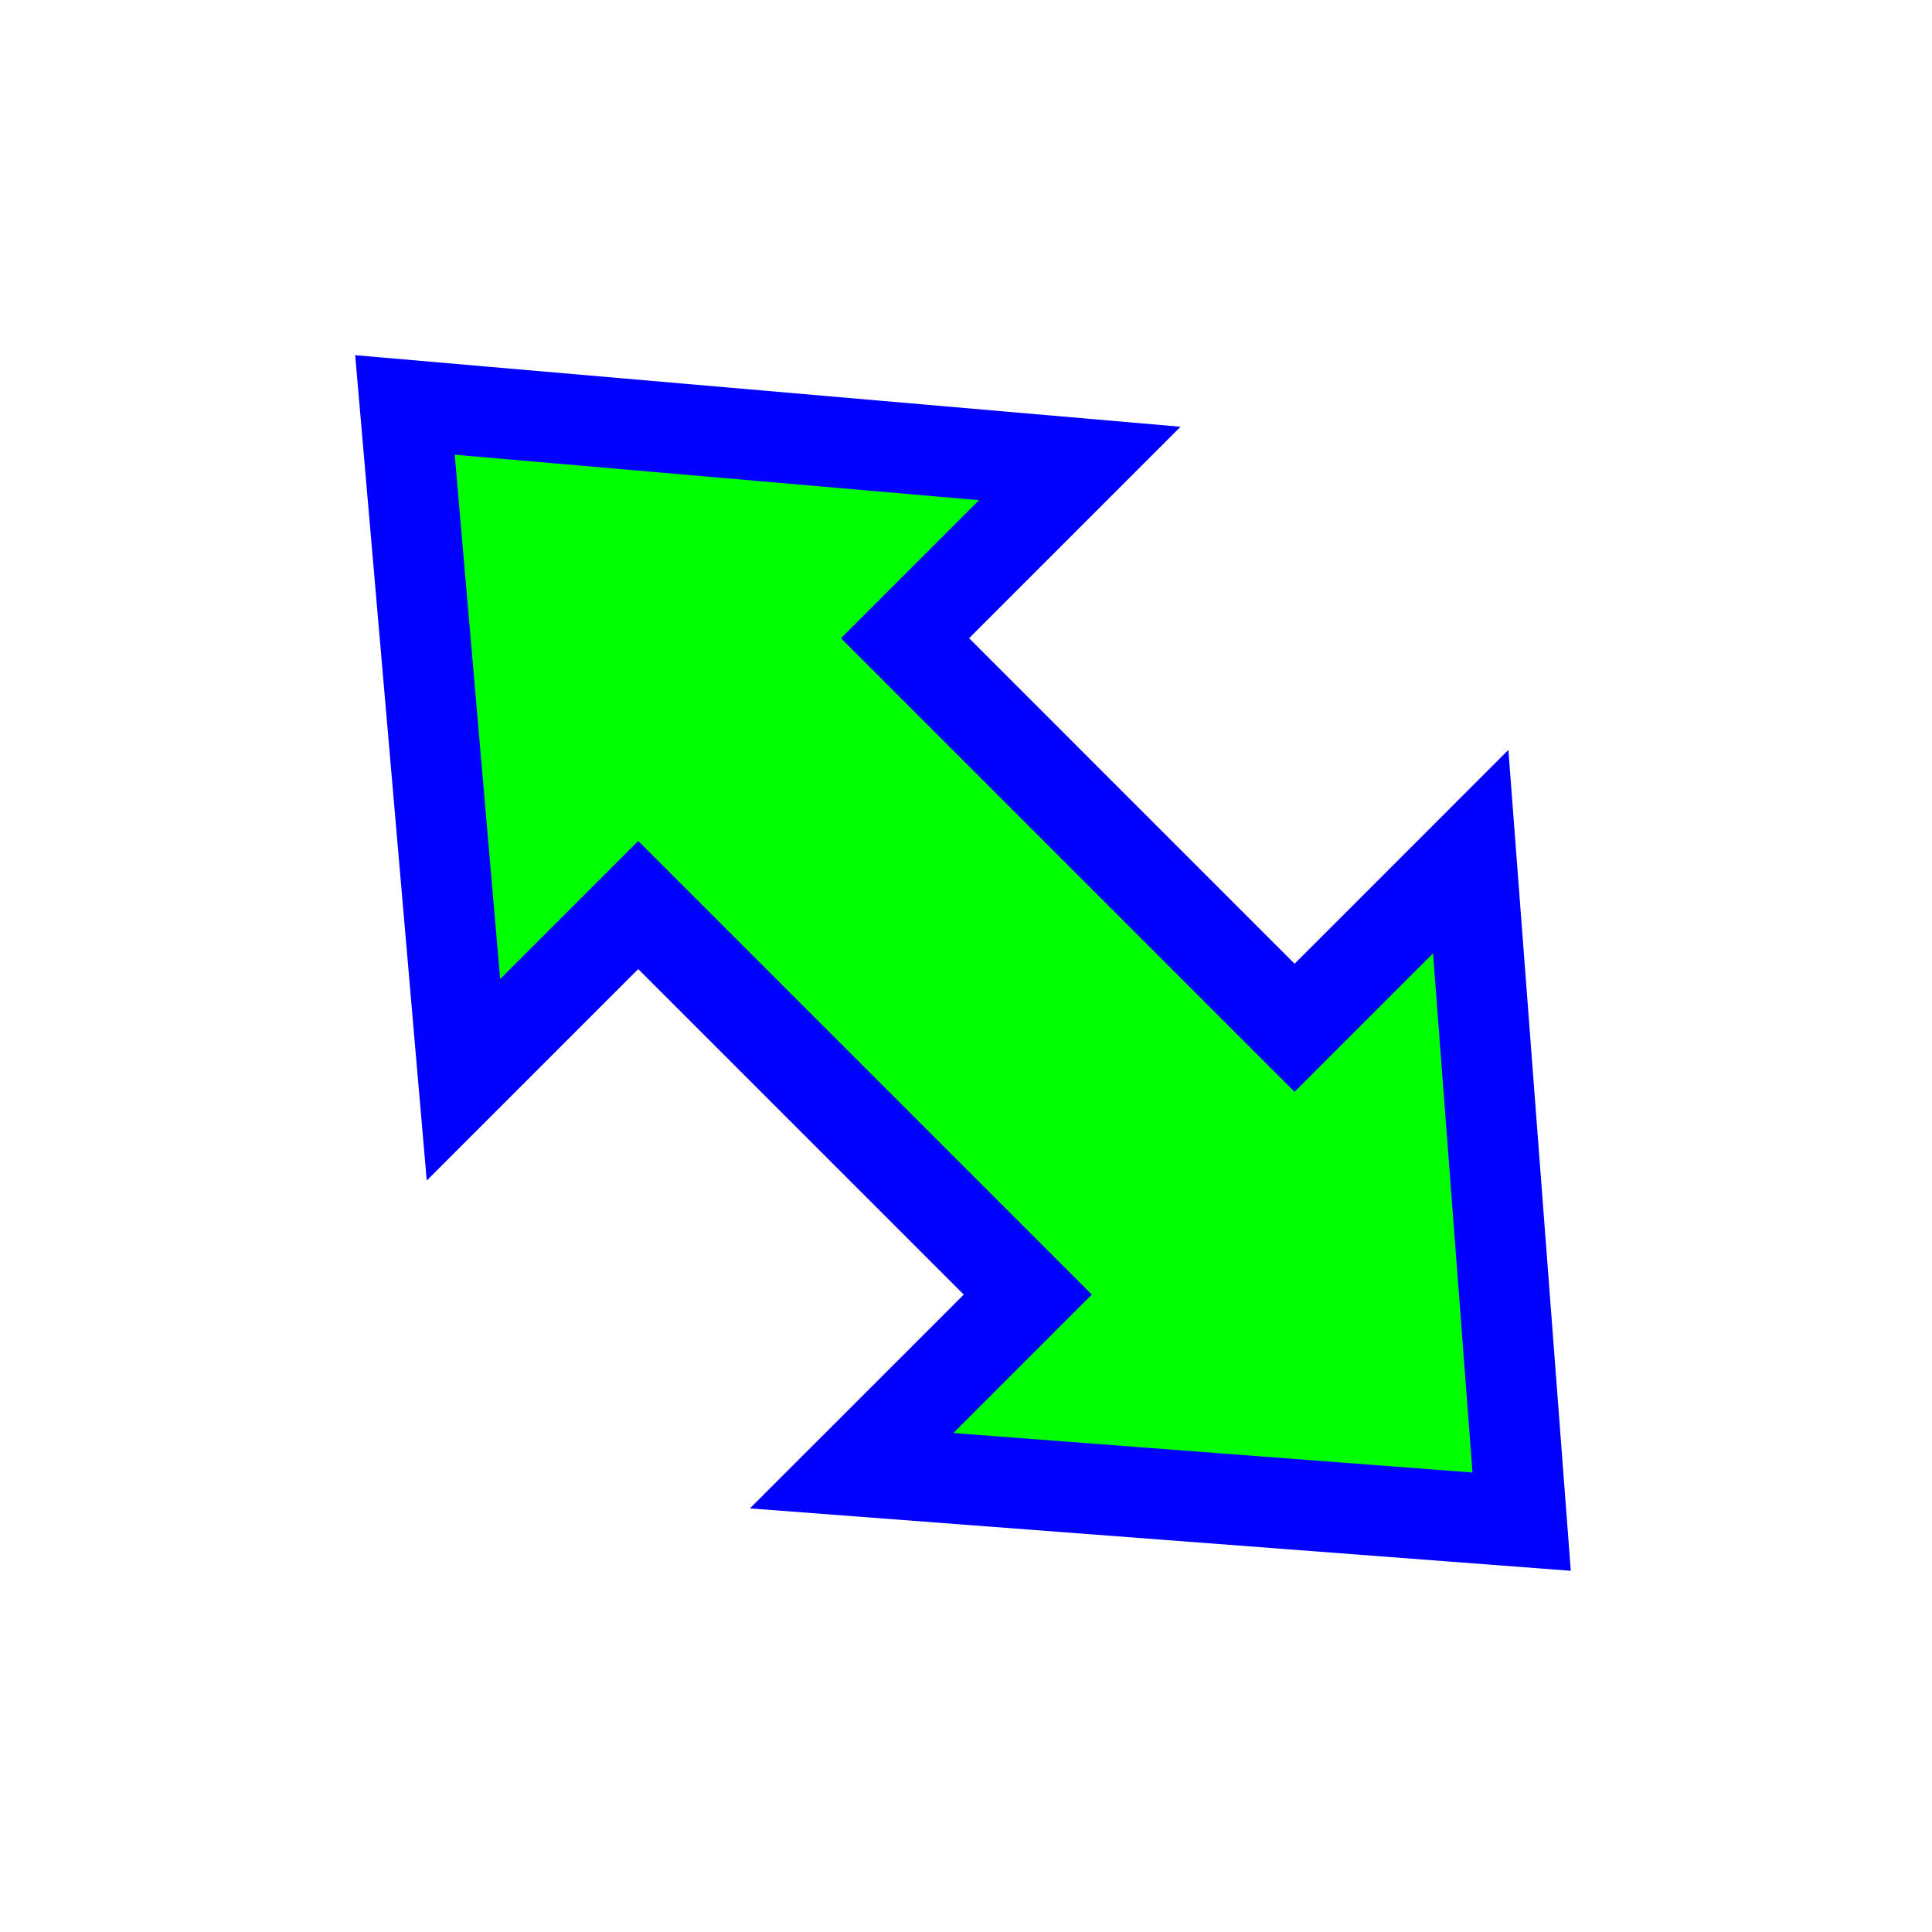 <svg width="256" height="256" viewBox="0 0 256 256" fill="none" xmlns="http://www.w3.org/2000/svg">
<path d="M63.734 54.532L53.658 53.658L54.532 63.734L59.835 124.899L61.411 143.078L74.314 130.175L84.567 119.922L136.186 171.541L125.933 181.794L112.849 194.877L131.299 196.28L191.756 200.876L201.626 201.626L200.876 191.756L196.28 131.299L194.877 112.849L181.794 125.933L171.541 136.186L119.922 84.567L130.175 74.314L143.078 61.411L124.899 59.835L63.734 54.532Z" fill="#00FF00" stroke="#0000FF" stroke-width="12"/>
</svg>
